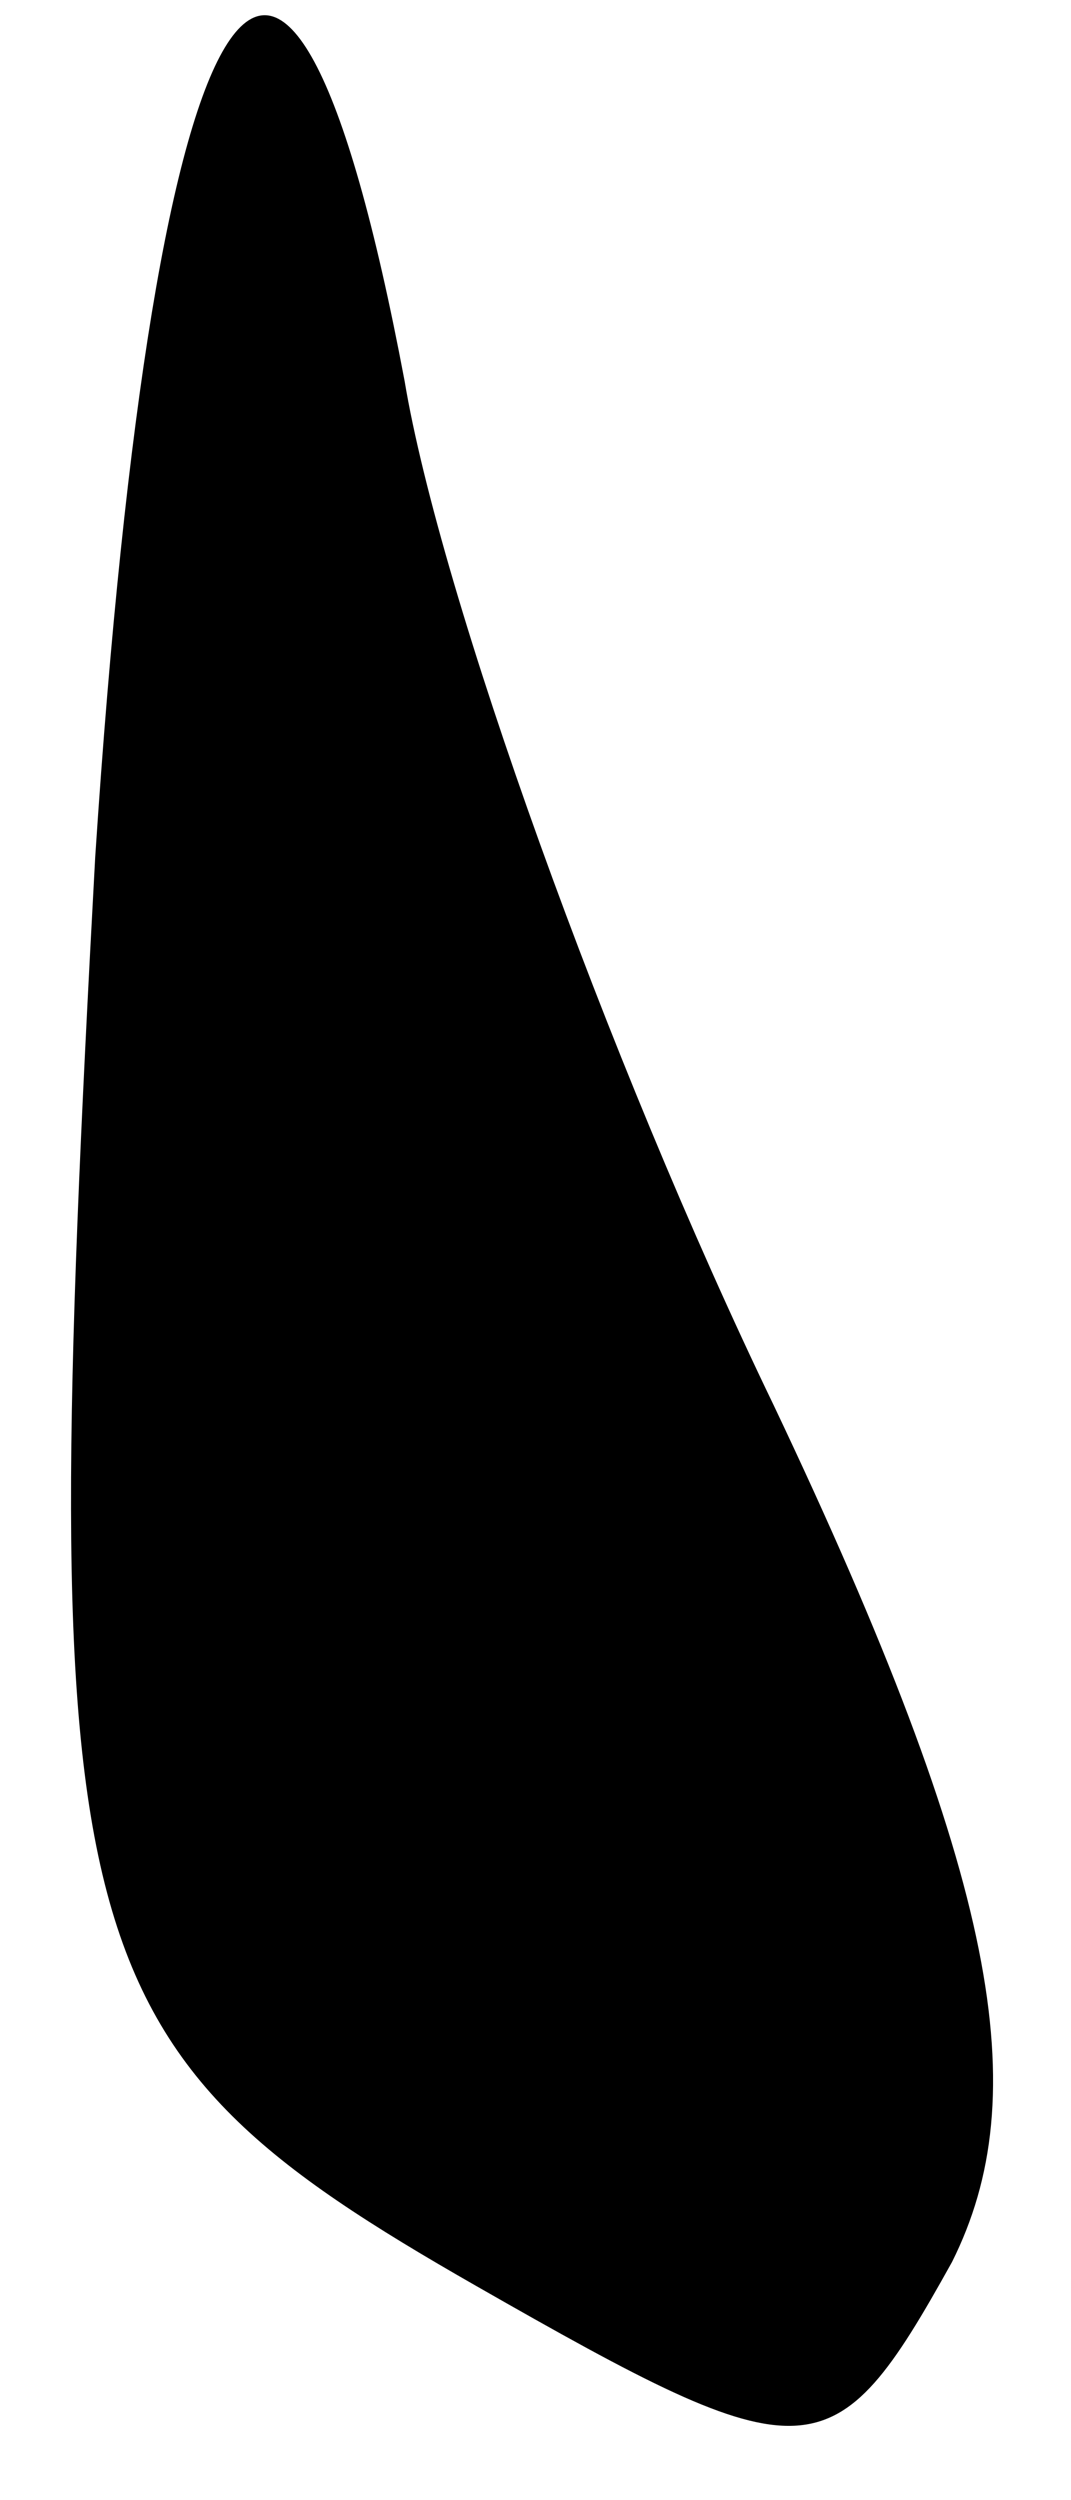 <?xml version="1.0" standalone="no"?>
<!DOCTYPE svg PUBLIC "-//W3C//DTD SVG 20010904//EN"
 "http://www.w3.org/TR/2001/REC-SVG-20010904/DTD/svg10.dtd">
<svg version="1.0" xmlns="http://www.w3.org/2000/svg"
 width="9pt" height="21pt" viewBox="0 0 9 21"
 preserveAspectRatio="xMidYMid meet">
<g transform="translate(0,21) scale(0.1,-0.1)"
fill="#000000" stroke="none">
<path fill="#000000" stroke="none" d="M8 138 c-5 -92 -3 -100 32 -120 28 -16
30 -16 40 2 7 14 4 32 -15 72 -14 29 -28 68 -31 86 -10 53 -21 36 -26 -40z"/>
</g>
</svg>
